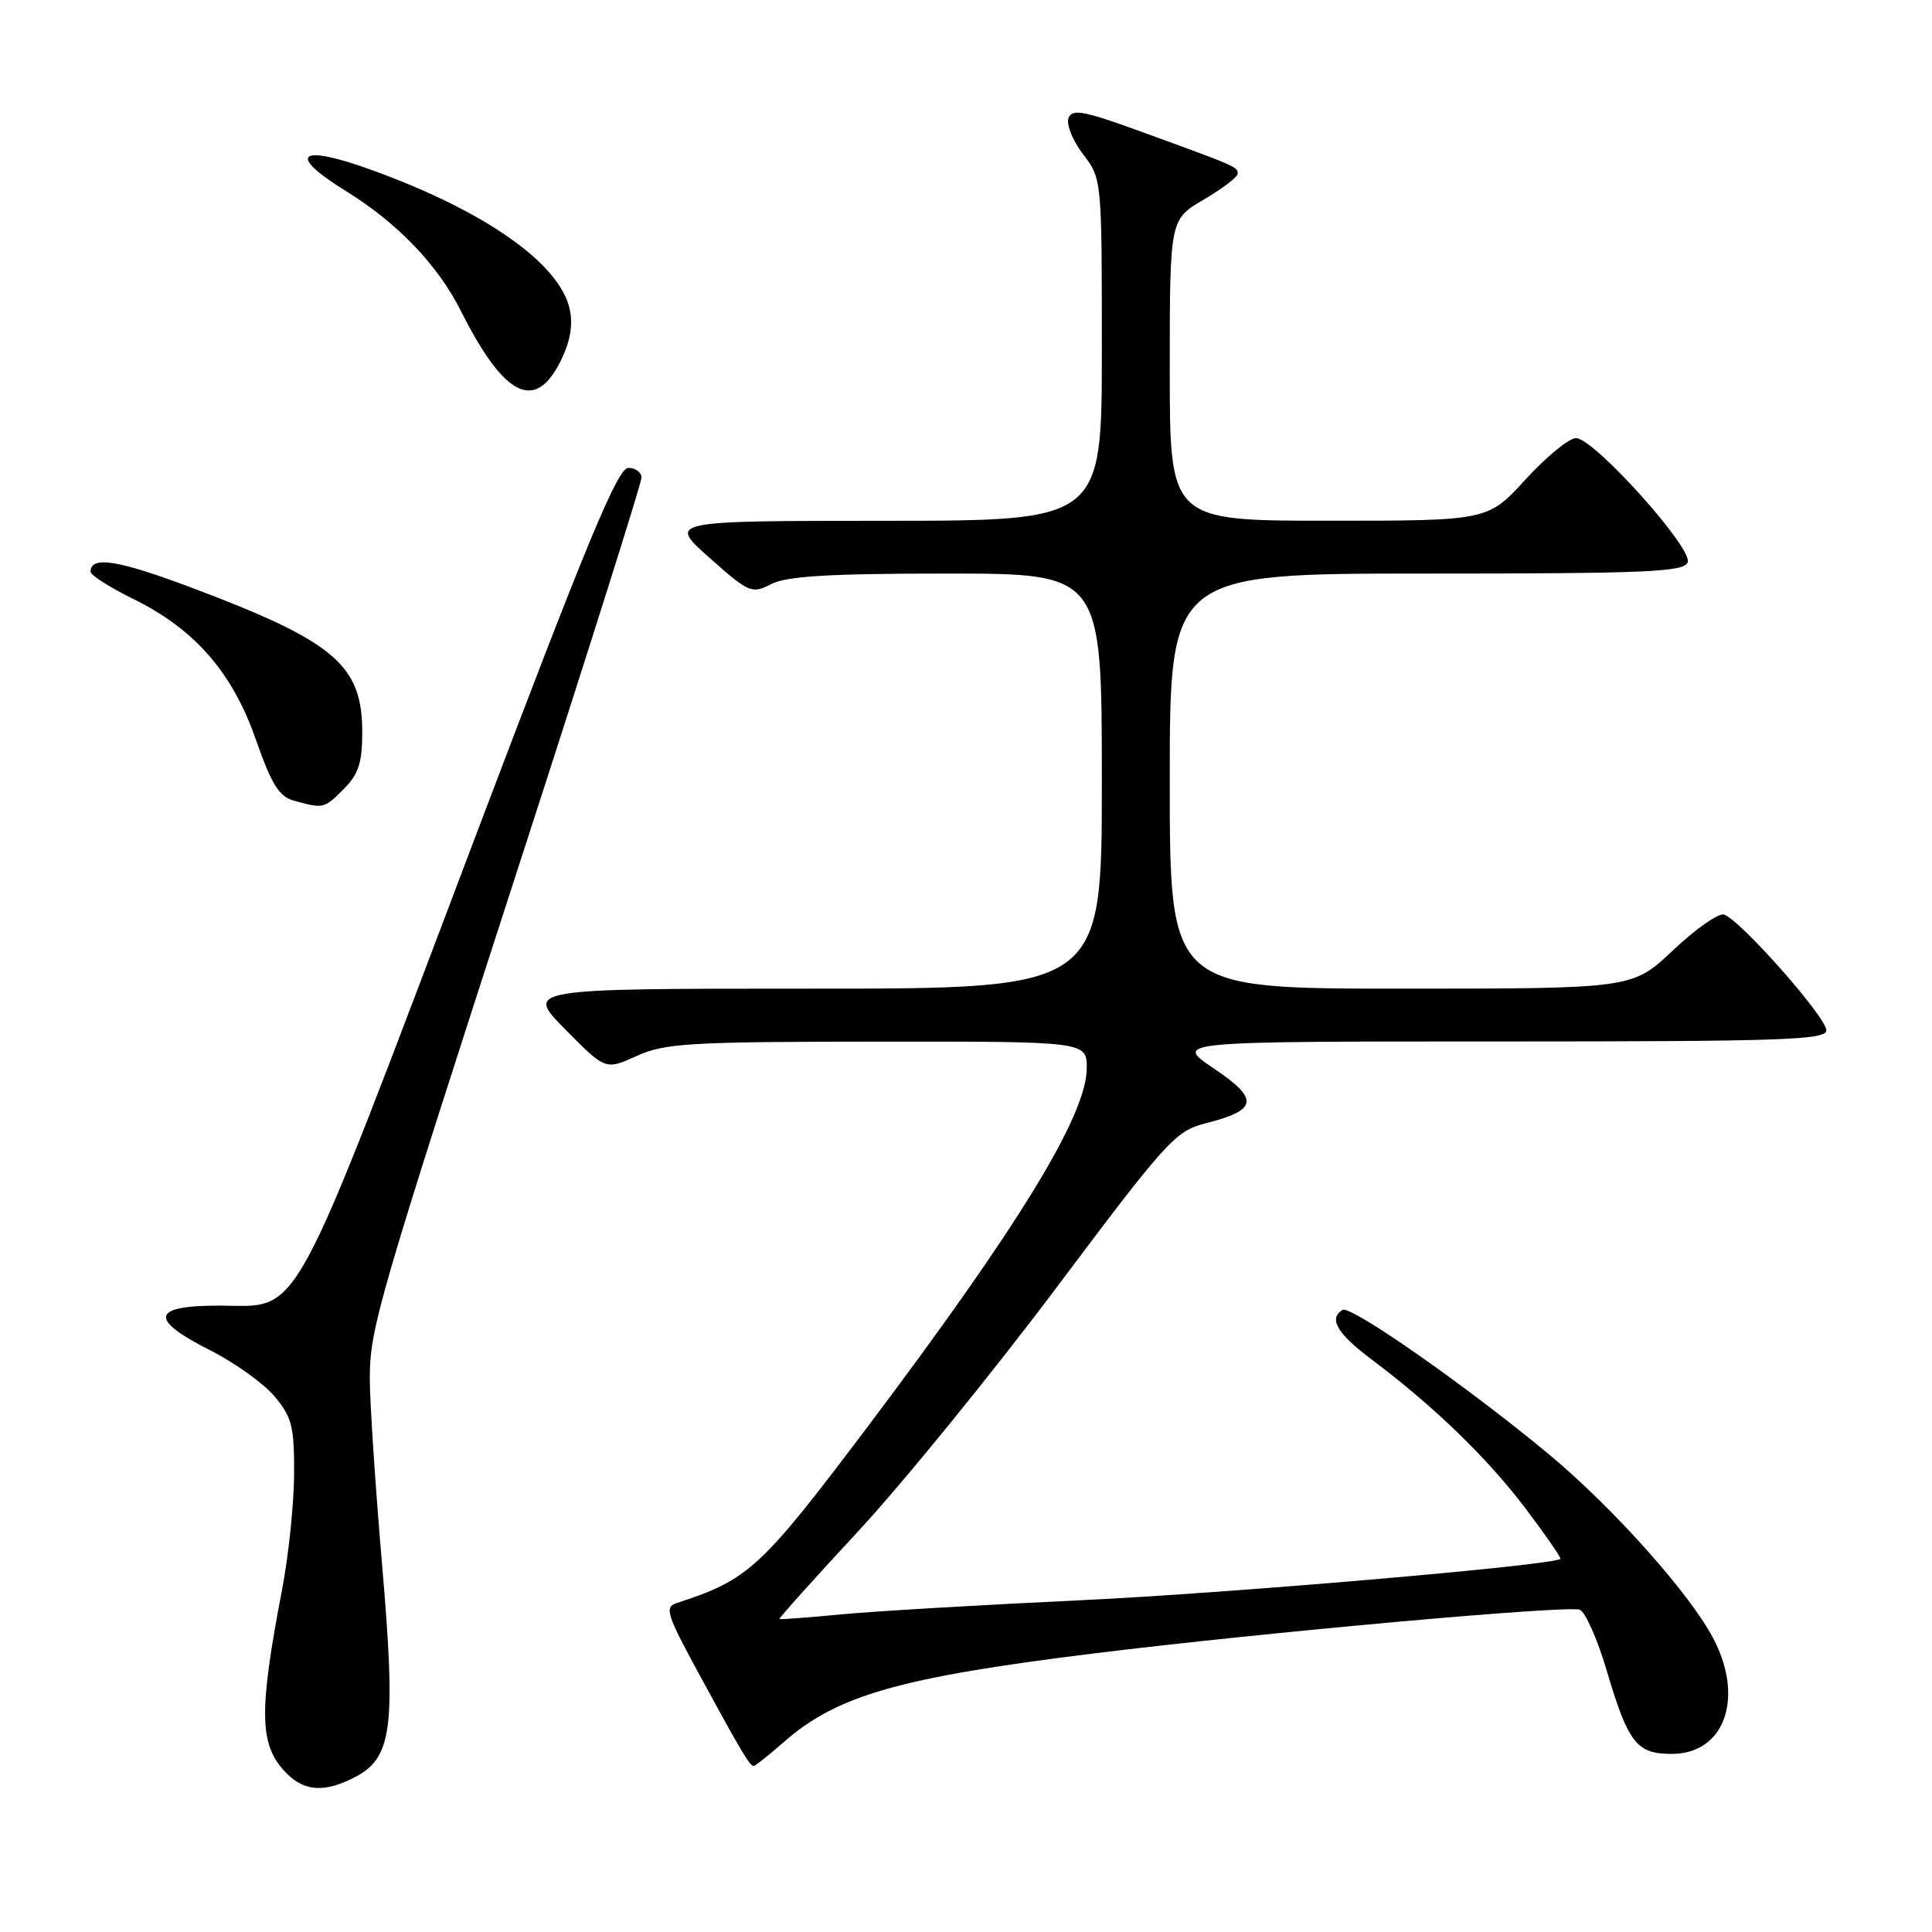 <?xml version="1.0" encoding="UTF-8" standalone="no"?>
<!DOCTYPE svg PUBLIC "-//W3C//DTD SVG 1.1//EN" "http://www.w3.org/Graphics/SVG/1.1/DTD/svg11.dtd" >
<svg xmlns="http://www.w3.org/2000/svg" xmlns:xlink="http://www.w3.org/1999/xlink" version="1.1" viewBox="0 0 256 256">
 <g >
 <path fill="currentColor"
d=" M 47.01 235.49 C 51.98 232.92 52.49 229.00 50.62 207.24 C 49.73 196.80 49.00 185.77 49.00 182.74 C 49.00 175.98 50.02 172.49 69.45 112.54 C 78.00 86.16 85.00 64.00 85.00 63.29 C 85.00 62.58 84.21 62.00 83.25 62.00 C 81.86 62.00 77.81 71.74 63.60 109.25 C 37.98 176.89 40.10 173.00 29.00 173.00 C 20.04 173.00 19.69 174.81 27.87 178.93 C 31.09 180.56 34.92 183.30 36.37 185.02 C 38.69 187.78 39.00 189.01 38.97 195.33 C 38.95 199.27 38.24 206.10 37.40 210.50 C 34.22 227.10 34.33 231.33 38.03 235.03 C 40.39 237.39 43.08 237.53 47.01 235.49 Z  M 103.82 230.86 C 110.90 224.64 119.18 222.27 145.00 219.08 C 167.63 216.29 207.73 212.68 209.33 213.30 C 210.06 213.58 211.65 217.16 212.87 221.27 C 215.75 230.99 216.85 232.40 221.51 232.40 C 228.47 232.40 231.15 225.09 227.08 217.21 C 224.05 211.33 213.86 199.89 205.33 192.78 C 194.62 183.86 178.97 172.90 177.89 173.57 C 176.01 174.73 177.17 176.70 181.75 180.14 C 189.97 186.31 197.06 193.17 202.12 199.85 C 204.81 203.41 206.90 206.43 206.76 206.56 C 205.87 207.41 162.61 211.14 143.00 212.05 C 130.07 212.66 115.90 213.49 111.50 213.91 C 107.10 214.33 103.40 214.61 103.28 214.53 C 103.16 214.45 107.88 209.19 113.78 202.83 C 119.67 196.47 131.47 181.96 140.00 170.60 C 154.59 151.14 155.75 149.87 159.72 148.85 C 166.69 147.08 166.90 145.66 160.83 141.57 C 155.53 138.00 155.53 138.00 198.76 138.00 C 236.27 138.00 242.00 137.80 242.00 136.52 C 242.00 134.76 230.37 121.64 228.40 121.18 C 227.65 121.00 224.62 123.14 221.67 125.93 C 216.31 131.00 216.31 131.00 185.65 131.00 C 155.00 131.00 155.00 131.00 155.00 103.50 C 155.00 76.00 155.00 76.00 189.03 76.00 C 218.24 76.00 223.14 75.79 223.63 74.51 C 224.34 72.68 211.26 58.12 208.85 58.05 C 207.94 58.02 204.94 60.48 202.17 63.50 C 197.15 69.00 197.15 69.00 176.07 69.00 C 155.00 69.00 155.00 69.00 155.00 49.04 C 155.00 29.08 155.00 29.08 159.50 26.45 C 161.97 25.00 164.00 23.45 164.00 23.01 C 164.00 22.11 163.89 22.06 151.33 17.49 C 143.62 14.68 142.07 14.38 141.58 15.64 C 141.27 16.47 142.13 18.62 143.50 20.42 C 146.00 23.68 146.00 23.73 146.00 46.34 C 146.00 69.00 146.00 69.00 117.25 69.01 C 88.50 69.02 88.50 69.02 94.00 73.90 C 99.27 78.58 99.61 78.72 102.20 77.39 C 104.25 76.34 109.87 76.00 125.45 76.00 C 146.00 76.00 146.00 76.00 146.00 103.50 C 146.00 131.00 146.00 131.00 107.78 131.00 C 69.57 131.00 69.57 131.00 74.90 136.40 C 80.23 141.80 80.23 141.80 84.37 139.92 C 88.09 138.23 91.27 138.04 116.25 138.02 C 144.00 138.00 144.00 138.00 144.00 141.54 C 144.00 147.71 135.08 162.33 115.19 188.75 C 100.80 207.86 99.24 209.30 89.67 212.41 C 88.02 212.94 88.32 213.88 92.59 221.75 C 98.12 231.93 99.34 234.00 99.86 234.00 C 100.07 234.00 101.85 232.59 103.82 230.86 Z  M 45.55 104.55 C 47.51 102.58 48.00 101.07 48.00 97.01 C 48.00 88.12 44.34 85.01 25.52 77.92 C 15.65 74.20 12.00 73.61 12.00 75.76 C 12.00 76.21 14.51 77.81 17.57 79.32 C 25.78 83.34 30.77 89.04 33.89 97.96 C 36.00 104.00 36.98 105.56 39.00 106.11 C 42.86 107.17 42.94 107.16 45.55 104.55 Z  M 74.33 47.75 C 75.57 45.22 75.94 43.02 75.49 40.97 C 74.16 34.89 64.22 27.92 49.10 22.47 C 39.56 19.03 37.93 20.44 45.83 25.31 C 52.66 29.53 58.01 35.11 61.07 41.20 C 66.82 52.64 70.94 54.68 74.33 47.75 Z "/>
</g>
</svg>